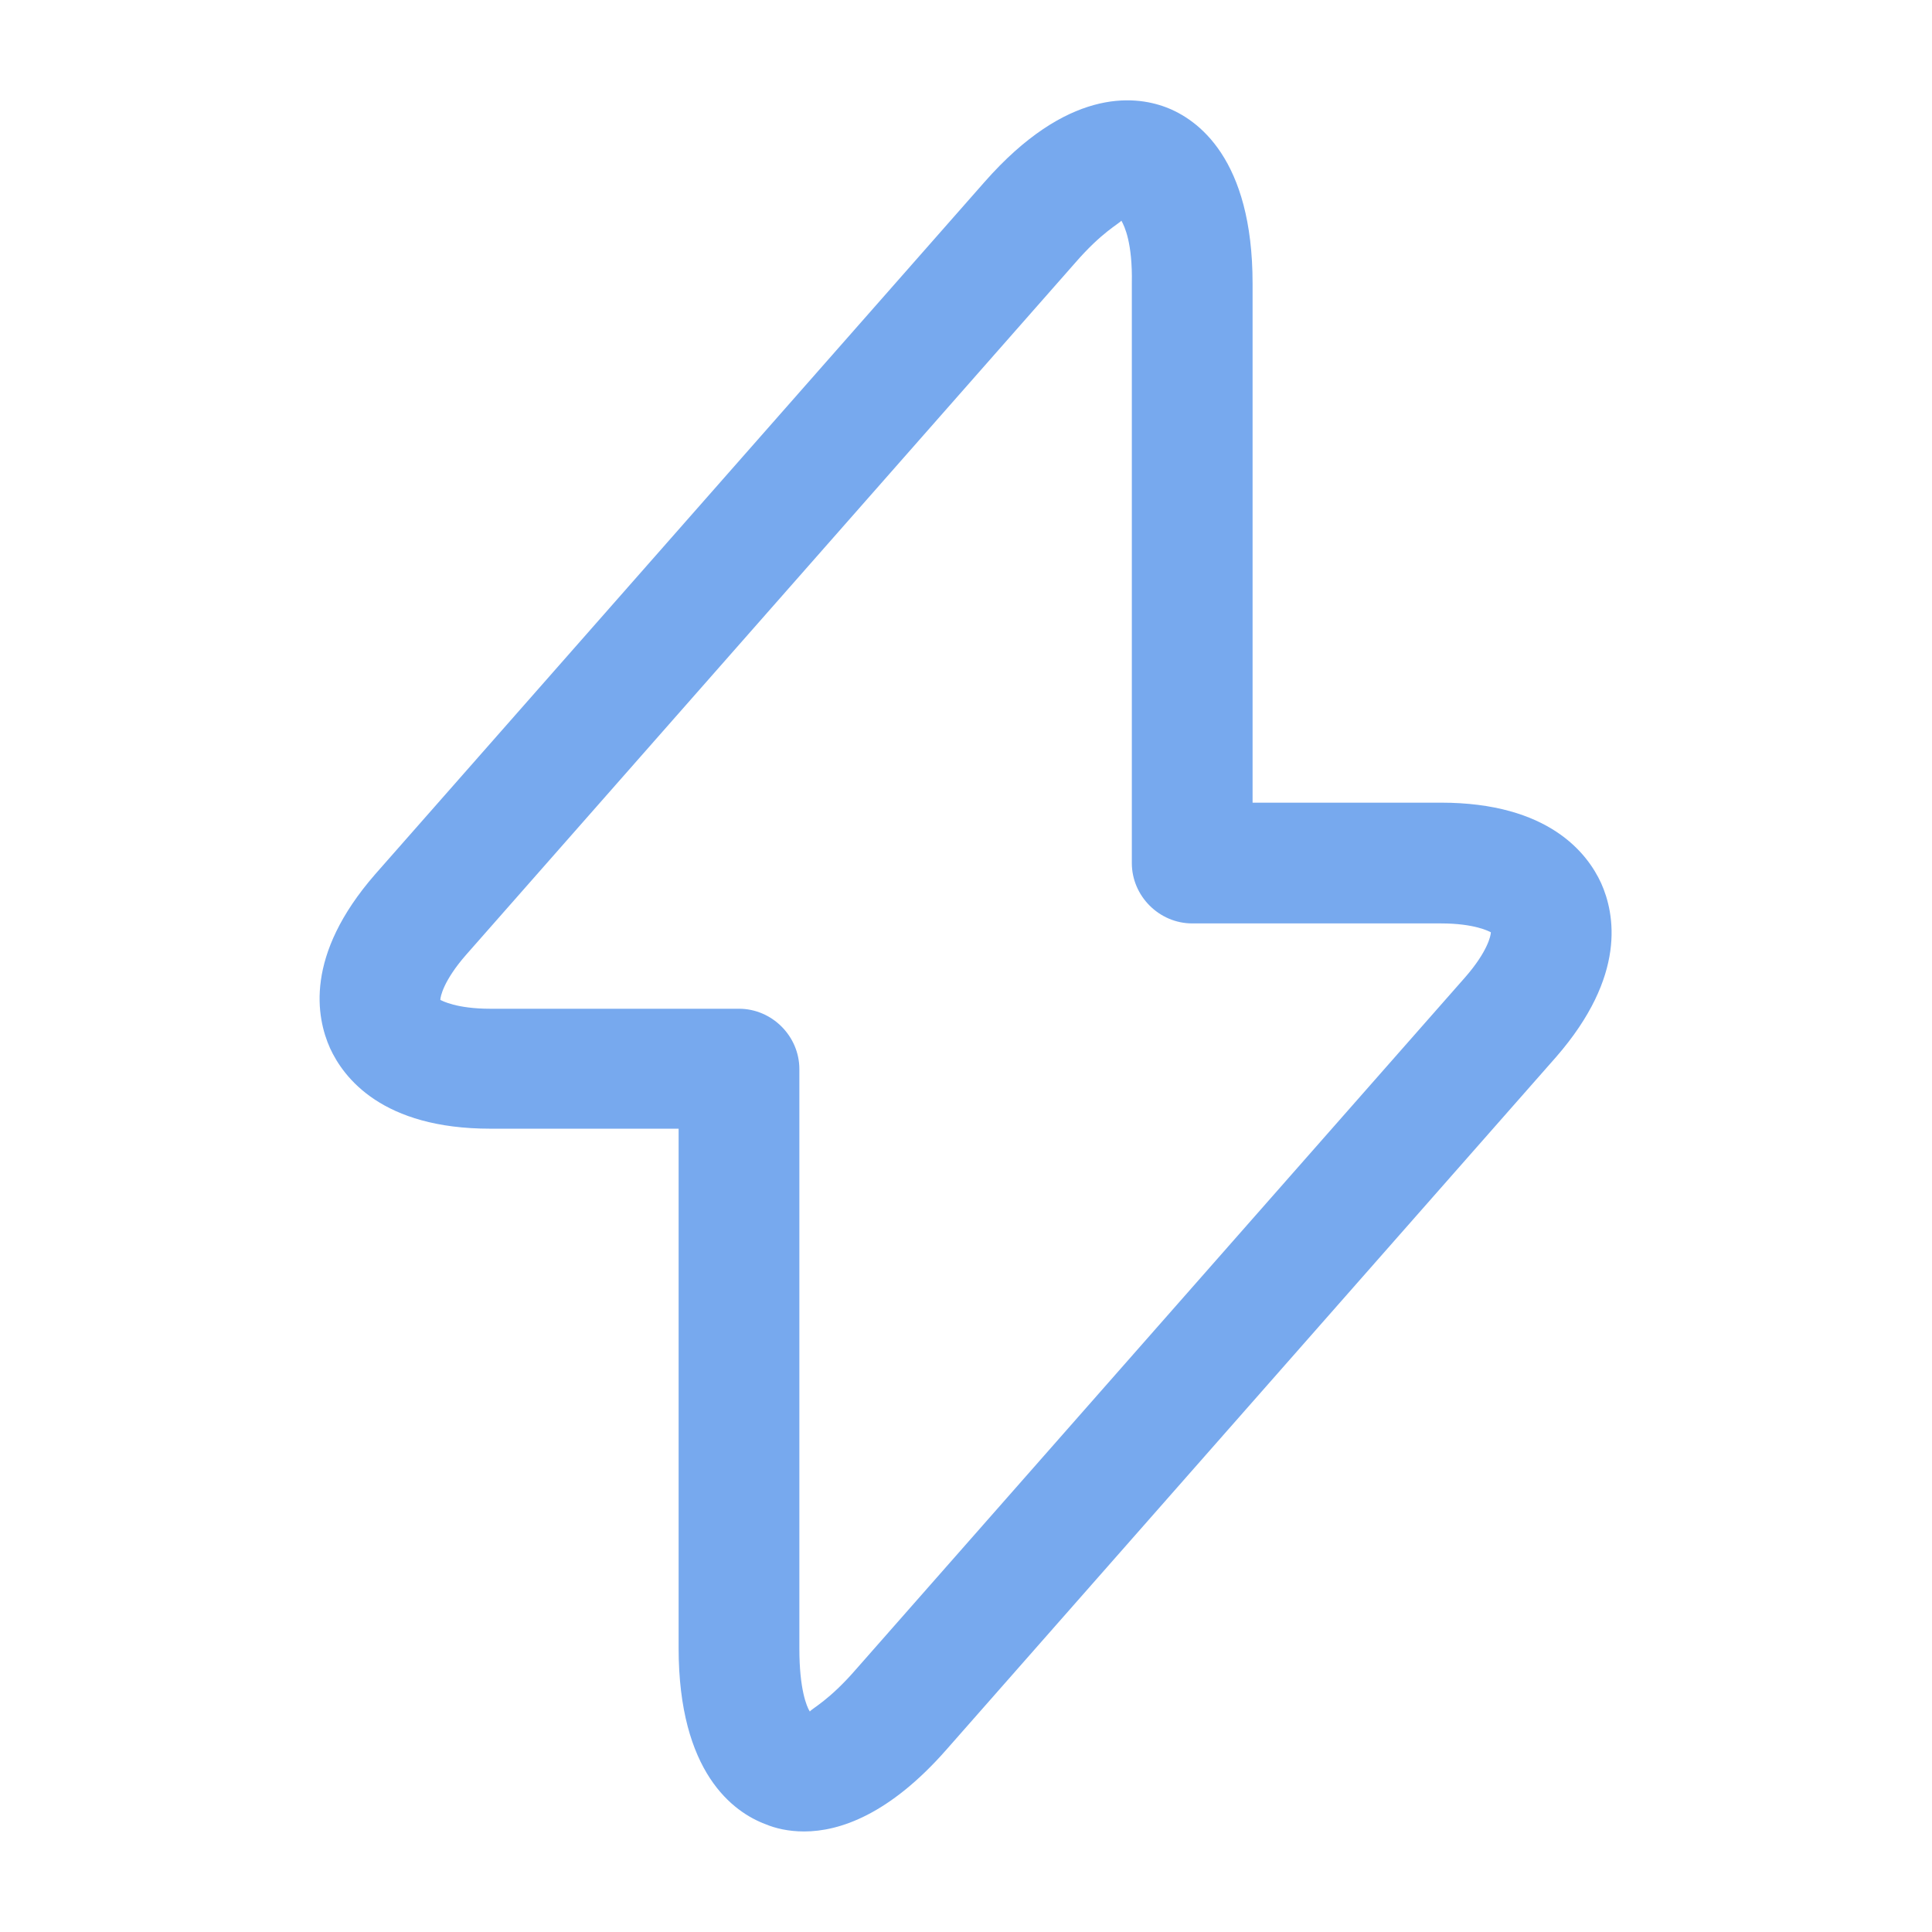 <svg width="24" height="24" viewBox="0 0 24 24" fill="none" xmlns="http://www.w3.org/2000/svg">
<path d="M9.99 22.751C9.79 22.751 9.63 22.711 9.51 22.661C9.11 22.511 8.43 22.021 8.43 20.471V14.021H6.09C4.75 14.021 4.27 13.391 4.1 13.021C3.93 12.641 3.78 11.871 4.66 10.861L12.23 2.261C13.25 1.101 14.08 1.181 14.48 1.331C14.88 1.481 15.56 1.971 15.56 3.521V9.971H17.9C19.24 9.971 19.72 10.601 19.89 10.971C20.06 11.351 20.21 12.121 19.33 13.131L11.76 21.731C11.05 22.541 10.43 22.751 9.99 22.751ZM13.93 2.741C13.9 2.781 13.69 2.881 13.36 3.261L5.79 11.861C5.51 12.181 5.47 12.381 5.47 12.421C5.49 12.431 5.67 12.531 6.09 12.531H9.18C9.59 12.531 9.93 12.871 9.93 13.281V20.481C9.93 20.981 10.02 21.201 10.06 21.261C10.09 21.221 10.3 21.121 10.63 20.741L18.2 12.141C18.48 11.821 18.52 11.621 18.52 11.581C18.5 11.571 18.32 11.471 17.9 11.471H14.81C14.4 11.471 14.06 11.131 14.06 10.721V3.521C14.07 3.021 13.97 2.811 13.93 2.741Z" fill="#77A9EE"/>
</svg>
